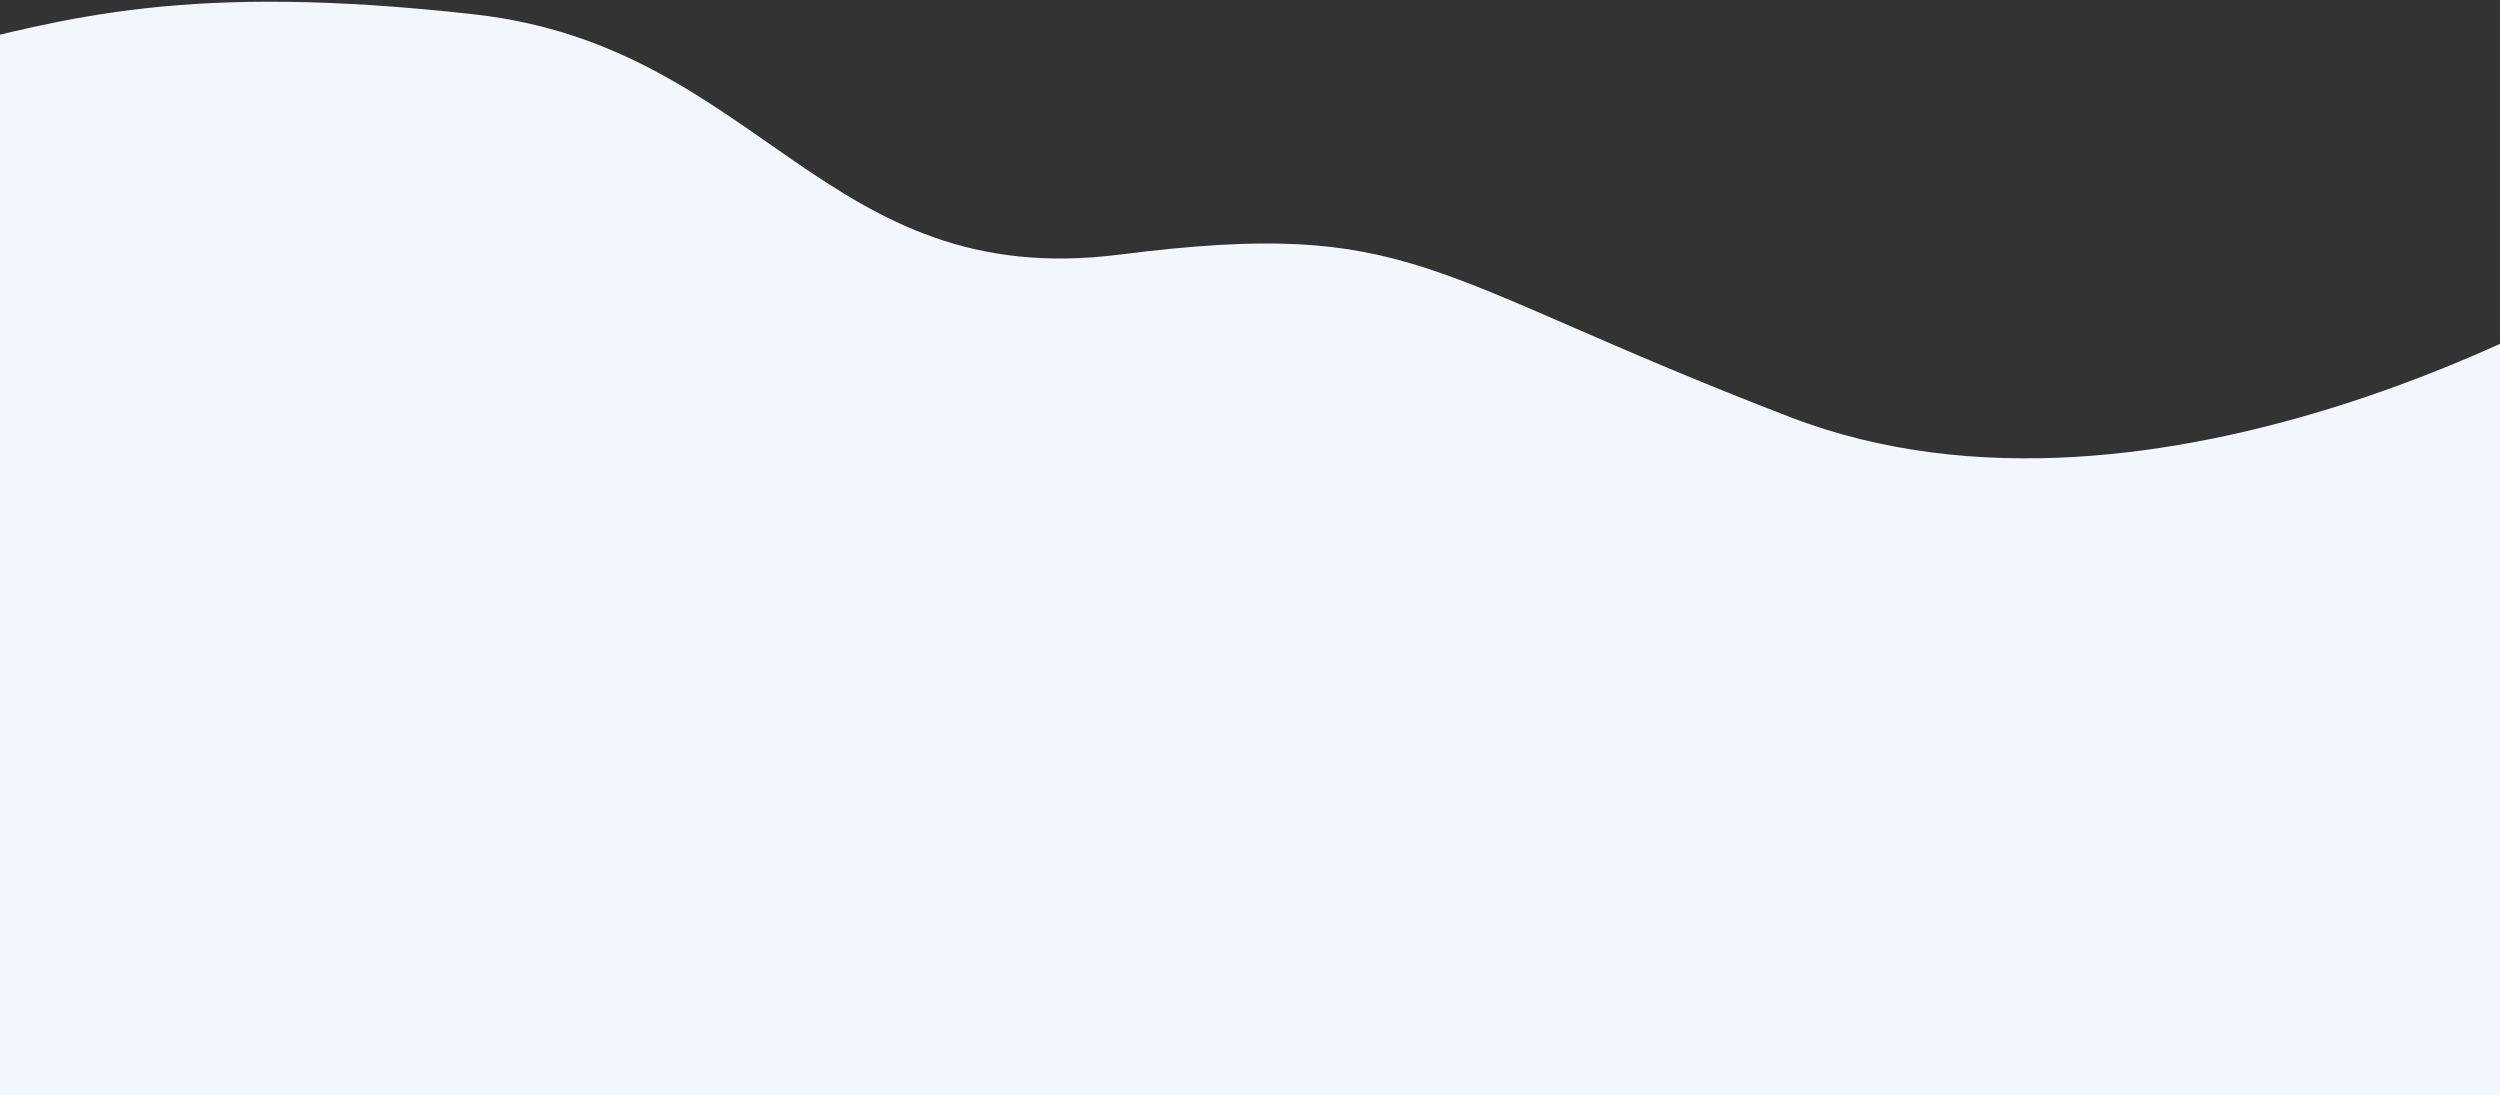 <svg width="1440" height="631" viewBox="0 0 1440 631" fill="none" xmlns="http://www.w3.org/2000/svg">
<rect x="0" y="0" width="1440" height="631" fill="#333333" stroke="none"/>
<path d="M1031.19 240.282C818.385 158.389 815.302 125.059 644.802 146.663C474.302 168.267 438.575 26.828 273.187 8.282C107.799 -10.264 39.239 10.105 -39.883 29.886C-39.883 117.057 -42 630.988 -42 630.988L1504.19 630.988L1504.19 165.317C1504.19 165.317 1244.38 322.325 1031.19 240.282Z" fill="#F2F6FF"/>
</svg>
